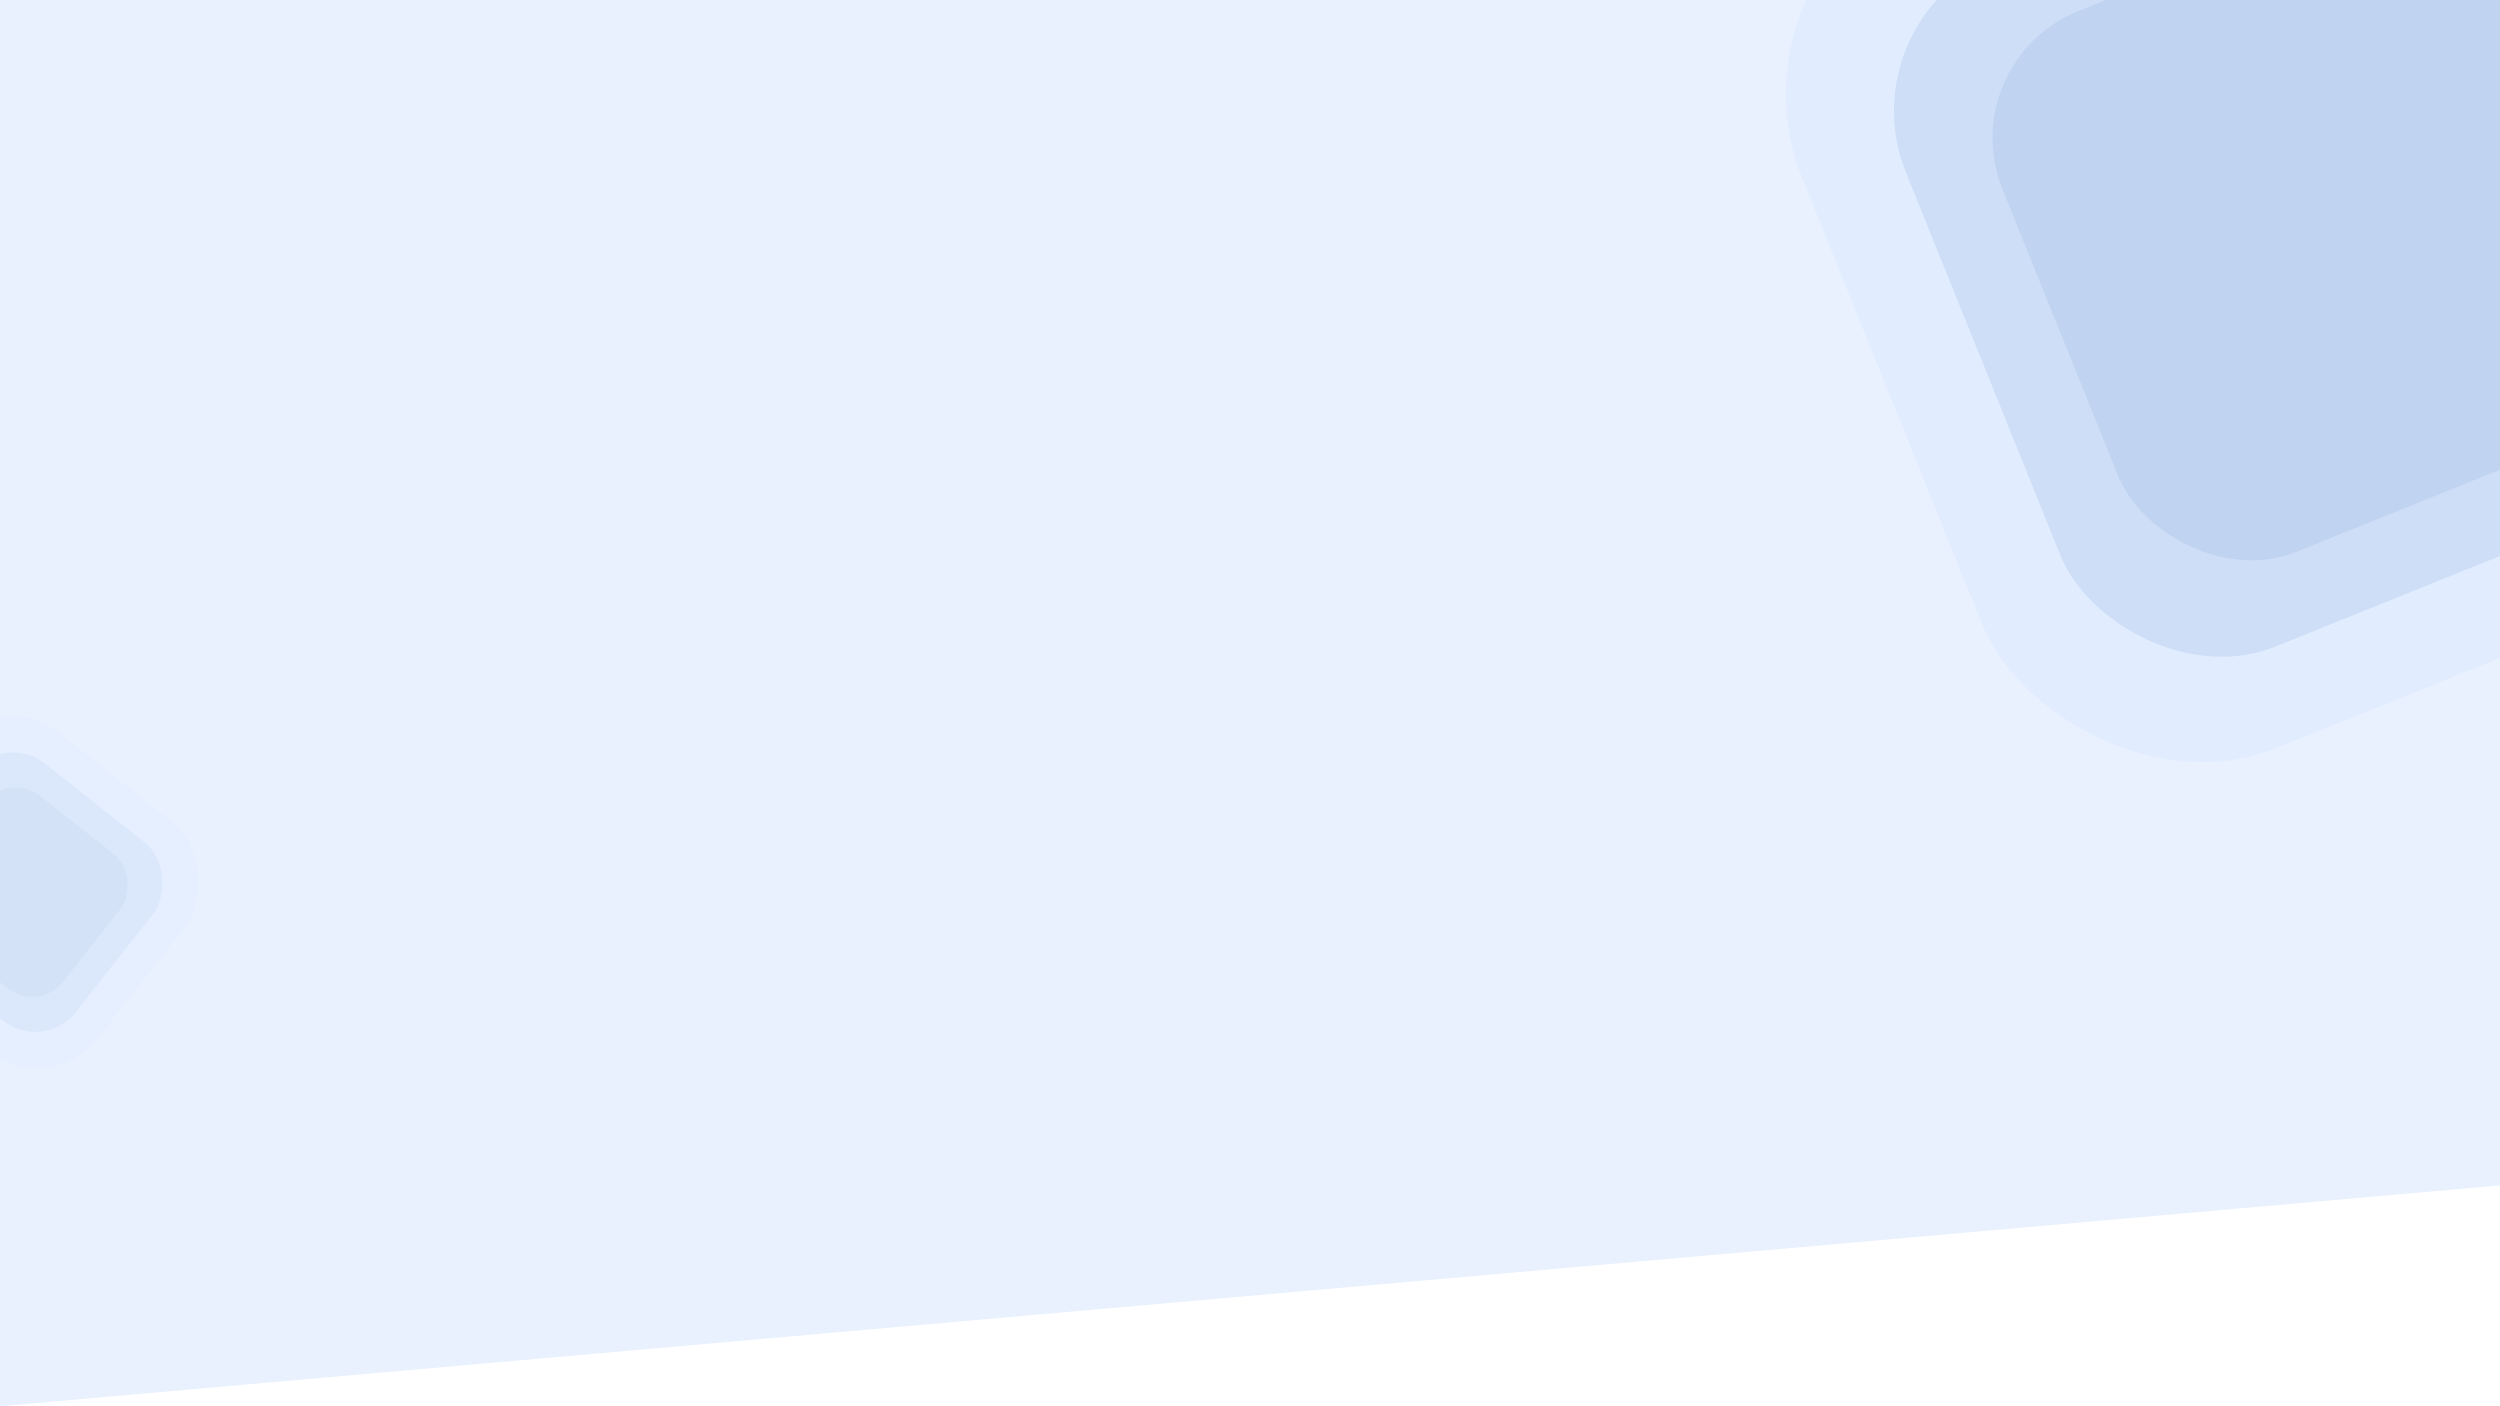 <svg xmlns="http://www.w3.org/2000/svg" xmlns:xlink="http://www.w3.org/1999/xlink" width="1920" height="1080" viewBox="0 0 1920 1080">
  <rect x="0" y="0" width="1920" height="1080" fill="#333333" stroke="none"/>
  <defs>
    <clipPath id="clip-Dashboard_2">
      <rect width="1920" height="1080"/>
    </clipPath>
  </defs>
  <g id="Dashboard_2" data-name="Dashboard – 2" clip-path="url(#clip-Dashboard_2)">
    <rect width="1920" height="1080" fill="#fff"/>
    <g id="bg-banner" transform="translate(-120.001 95)">
      <path id="Path_62" data-name="Path 62" d="M-65-116H1855V794.393L-65,964Z" transform="translate(185 21)" fill="#e9f1ff"/>
      <g id="Group_10035" data-name="Group 10035" transform="translate(220 -70)">
        <rect id="Rectangle_171" data-name="Rectangle 171" width="745" height="716" rx="174" transform="translate(1219.002 -49.258) rotate(-21.972)" fill="#e1edff"/>
        <rect id="Rectangle_172" data-name="Rectangle 172" width="593.799" height="570.685" rx="127" transform="translate(1316.292 -10.163) rotate(-21.972)" fill="#cedef7"/>
        <rect id="Rectangle_173" data-name="Rectangle 173" width="465.913" height="447.777" rx="105" transform="translate(1398.593 22.903) rotate(-21.972)" fill="#c0d3f0"/>
      </g>
      <g id="Group_10034" data-name="Group 10034" transform="translate(220)" opacity="0.5">
        <rect id="Rectangle_174" data-name="Rectangle 174" width="227.84" height="225.738" rx="58.701" transform="translate(-101.276 430.999) rotate(38.24)" fill="#e1edff"/>
        <rect id="Rectangle_175" data-name="Rectangle 175" width="176.588" height="174.959" rx="39.765" transform="translate(-96.864 466.803) rotate(38.24)" fill="#cedef6"/>
        <rect id="Rectangle_176" data-name="Rectangle 176" width="132.605" height="131.382" rx="30.297" transform="translate(-93.078 497.527) rotate(38.24)" fill="#c0d3f0"/>
      </g>
    </g>
  </g>
</svg>
